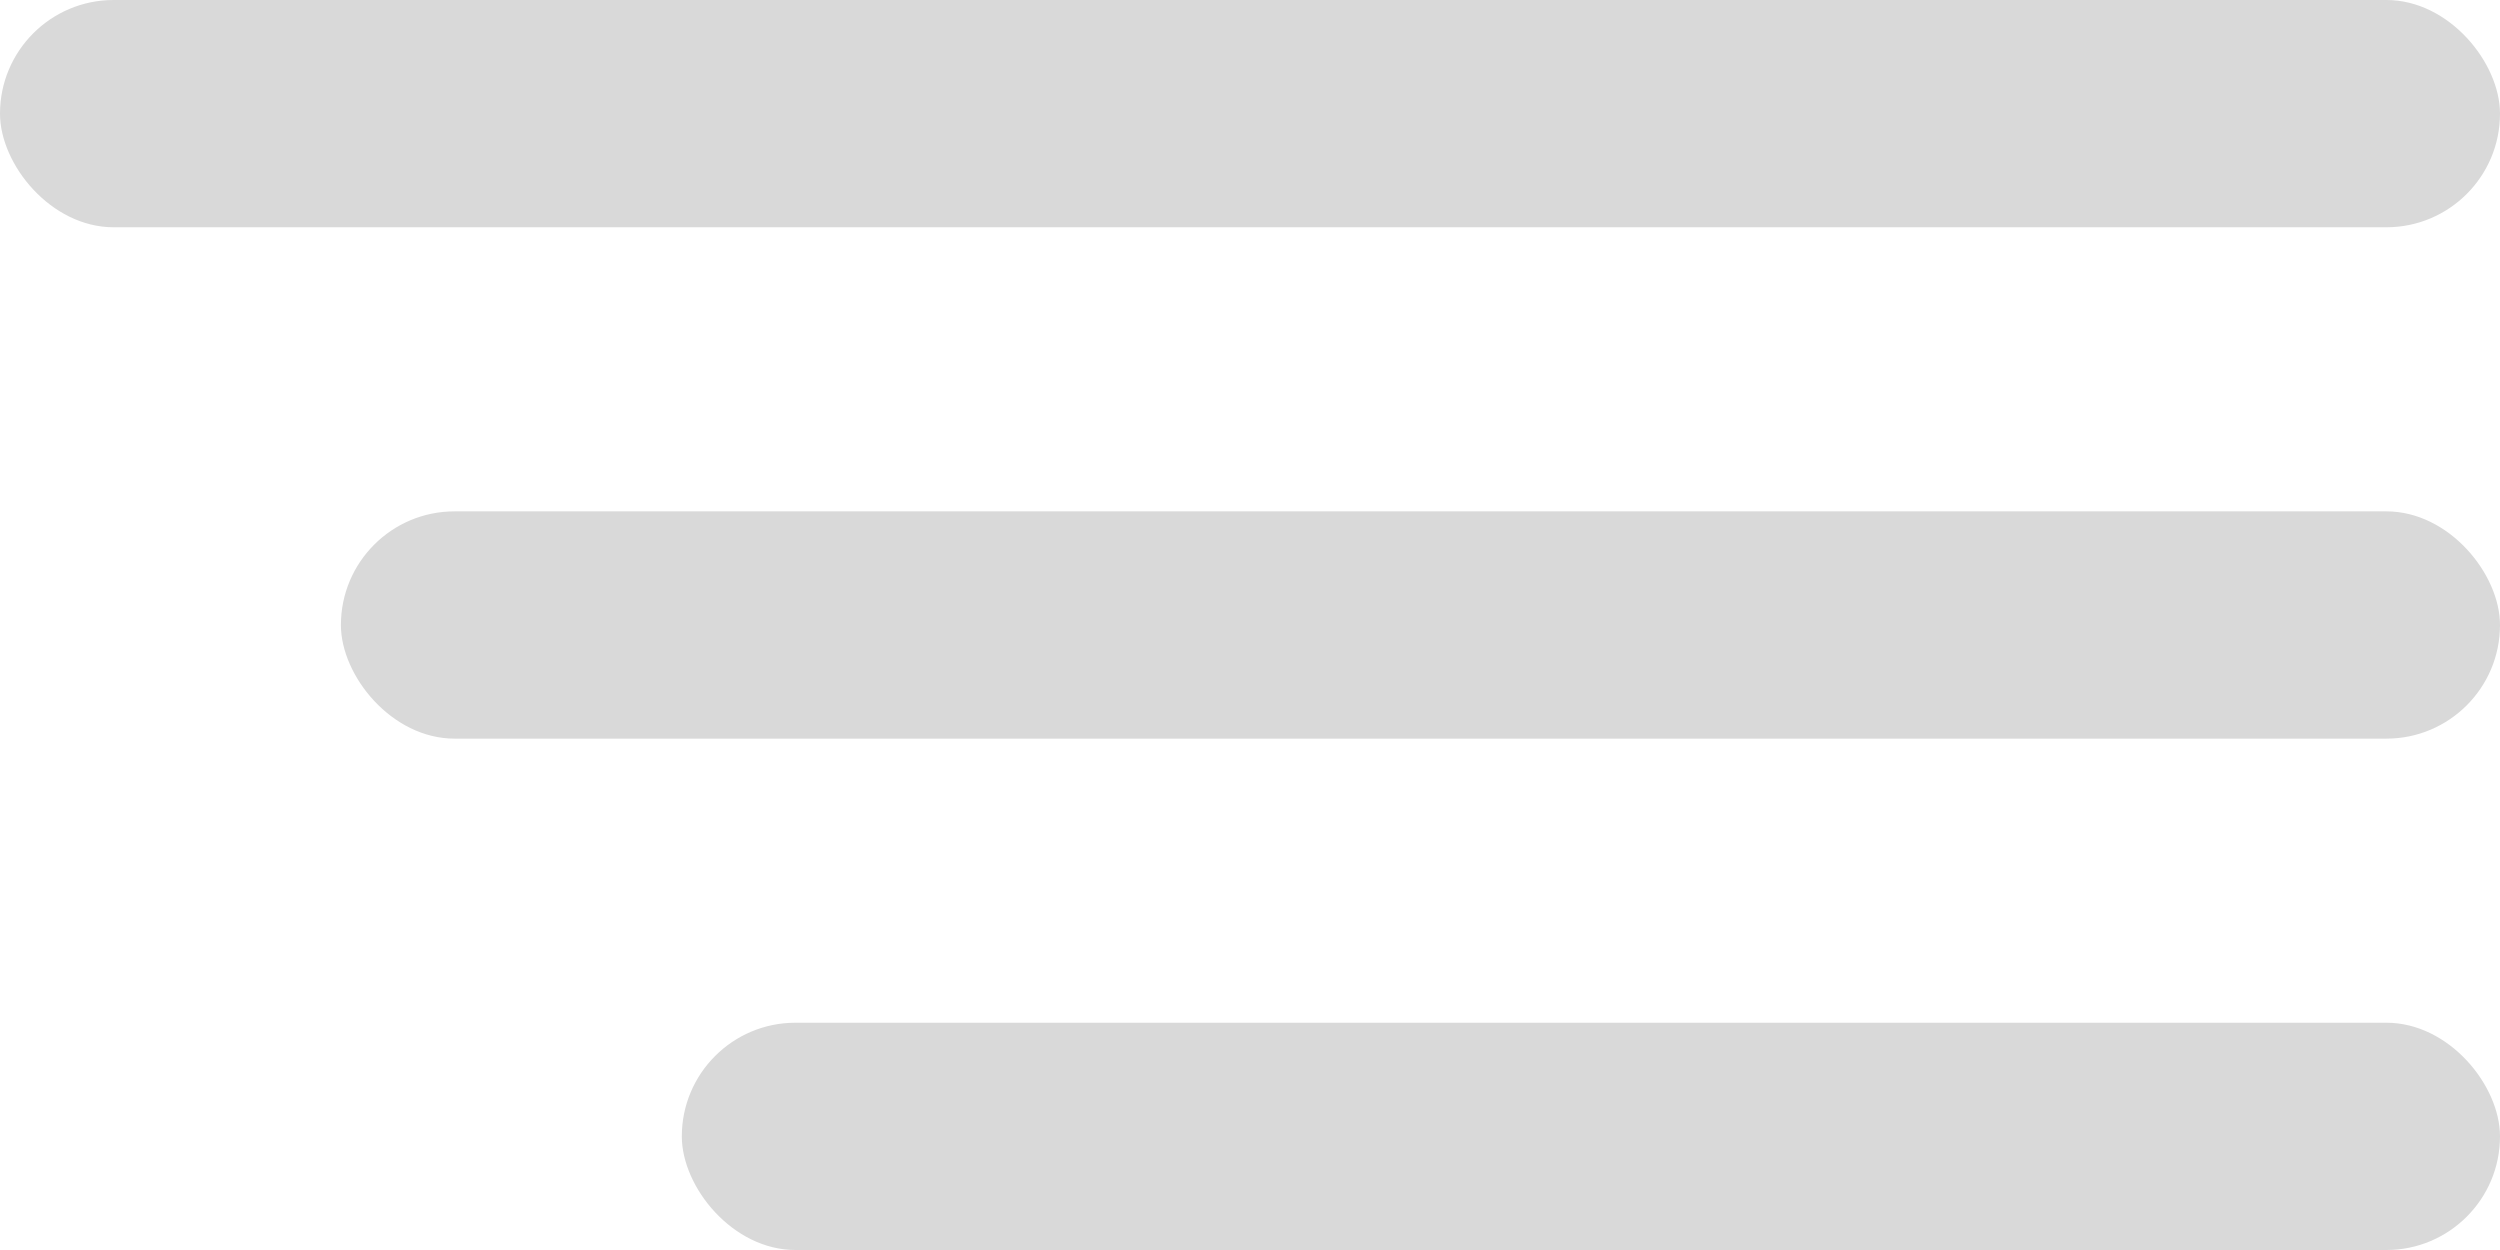 <svg width="44" height="22" viewBox="0 0 44 22" fill="none" xmlns="http://www.w3.org/2000/svg">
<rect width="44" height="4" rx="2" fill="#D9D9D9"/>
<rect x="6" y="9" width="38" height="4" rx="2" fill="#D9D9D9"/>
<rect x="12" y="18" width="32" height="4" rx="2" fill="#D9D9D9"/>
</svg>

